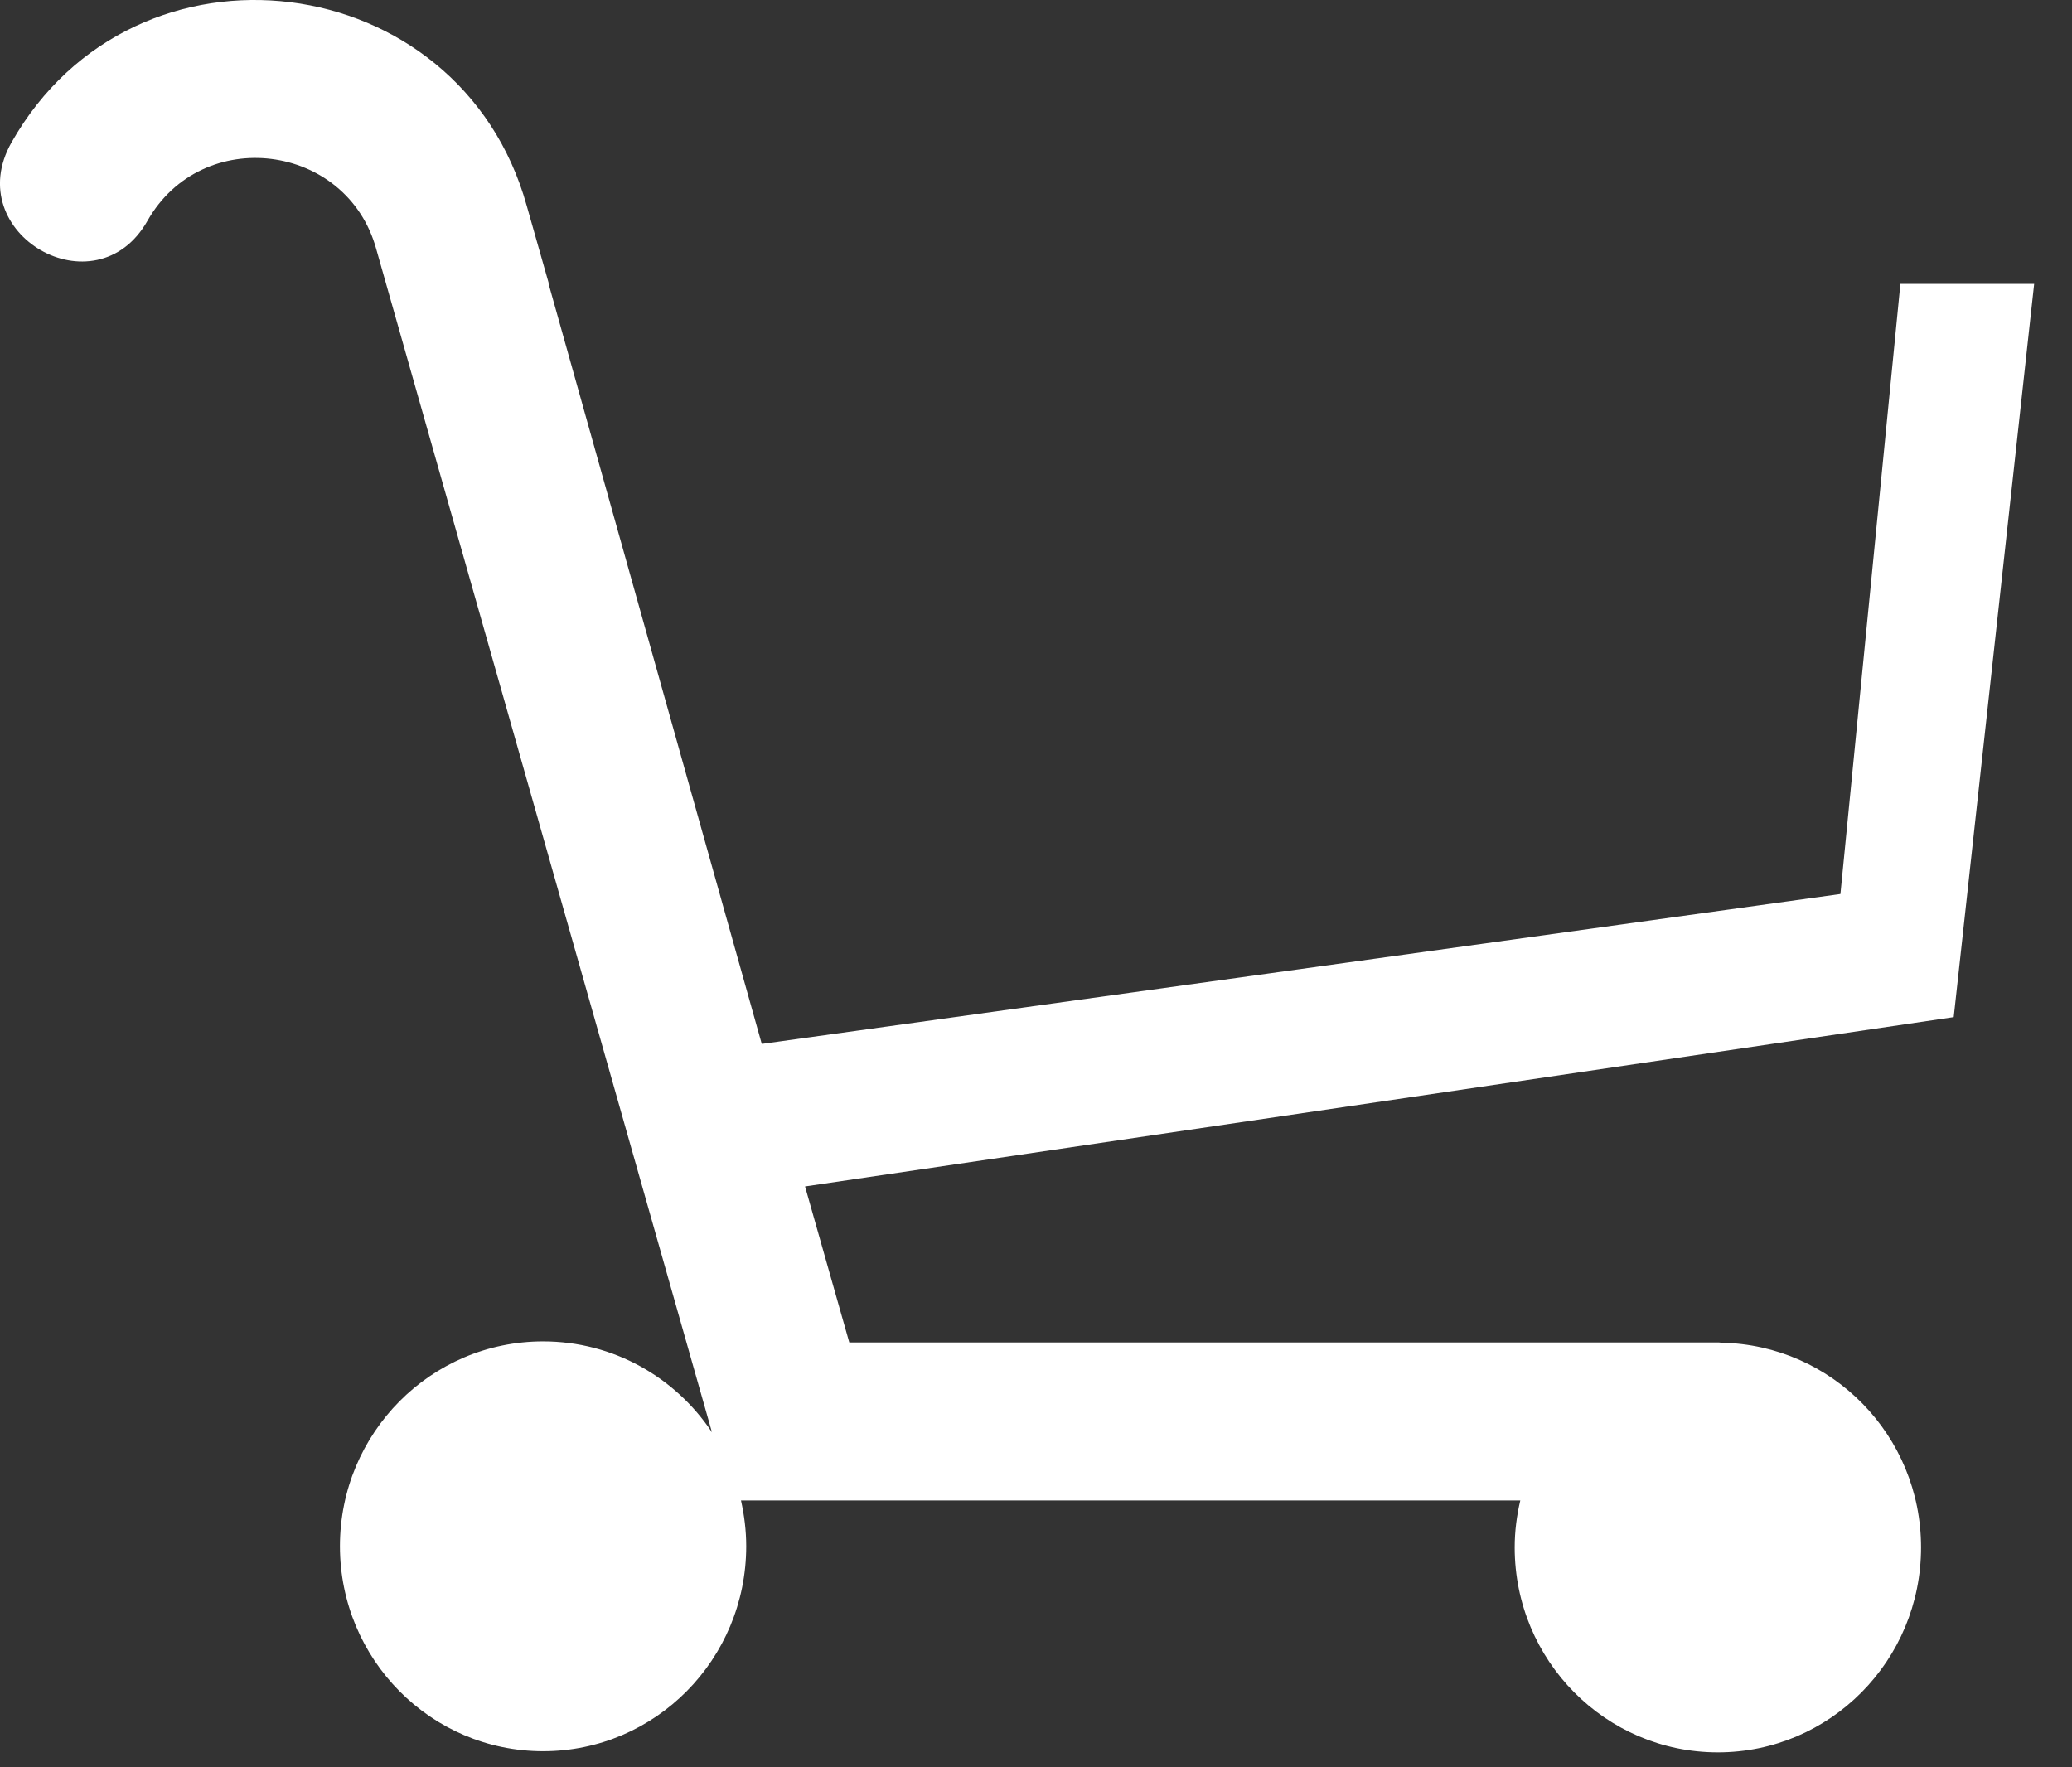 <?xml version="1.0" encoding="UTF-8" standalone="no"?>
<svg width="34px" height="29px" viewBox="0 0 34 29" version="1.1" xmlns="http://www.w3.org/2000/svg" xmlns:xlink="http://www.w3.org/1999/xlink">
    <rect x="0" y="0" width="34" height="29" fill="#333333" stroke="none"/>
    <!-- Generator: Sketch 3.7 (28169) - http://www.bohemiancoding.com/sketch -->
    <title>Combined Shape</title>
    <desc>Created with Sketch.</desc>
    <defs></defs>
    <g id="1.-HEADER" stroke="none" stroke-width="1" fill="none" fill-rule="evenodd">
        <g id="DESKTOP---CART-ON" transform="translate(-1031, -43)" fill="#FFFFFF">
            <g id="CART" transform="translate(1019, 29)">
                <g id="Group-10" transform="translate(12, 0)">
                    <path d="M31.184,18.658 L33.379,18.658 L32.059,30.69 L13.21,33.469 L13.936,36.028 L28.201,36.028 C28.218,36.028 28.232,36.033 28.247,36.033 C30.062,36.066 31.523,37.555 31.523,39.392 C31.523,41.249 30.03,42.755 28.189,42.755 C26.348,42.755 24.855,41.249 24.855,39.392 C24.855,39.125 24.889,38.868 24.947,38.621 L12.159,38.621 C12.213,38.863 12.245,39.113 12.245,39.372 C12.245,41.229 10.754,42.736 8.912,42.736 C7.071,42.736 5.578,41.229 5.578,39.372 C5.578,37.516 7.071,36.011 8.912,36.011 C10.067,36.011 11.084,36.603 11.683,37.503 L6.173,18.084 C5.691,16.343 3.316,16.042 2.42,17.623 C1.571,19.122 -0.66,17.837 0.189,16.337 C2.218,12.756 7.547,13.437 8.643,17.376 L9.005,18.65 L9,18.65 L12.5,31.13 L30.2,28.67 L31.184,18.658 Z" id="Combined-Shape"></path>
                </g>
            </g>
        </g>
    </g>
</svg>